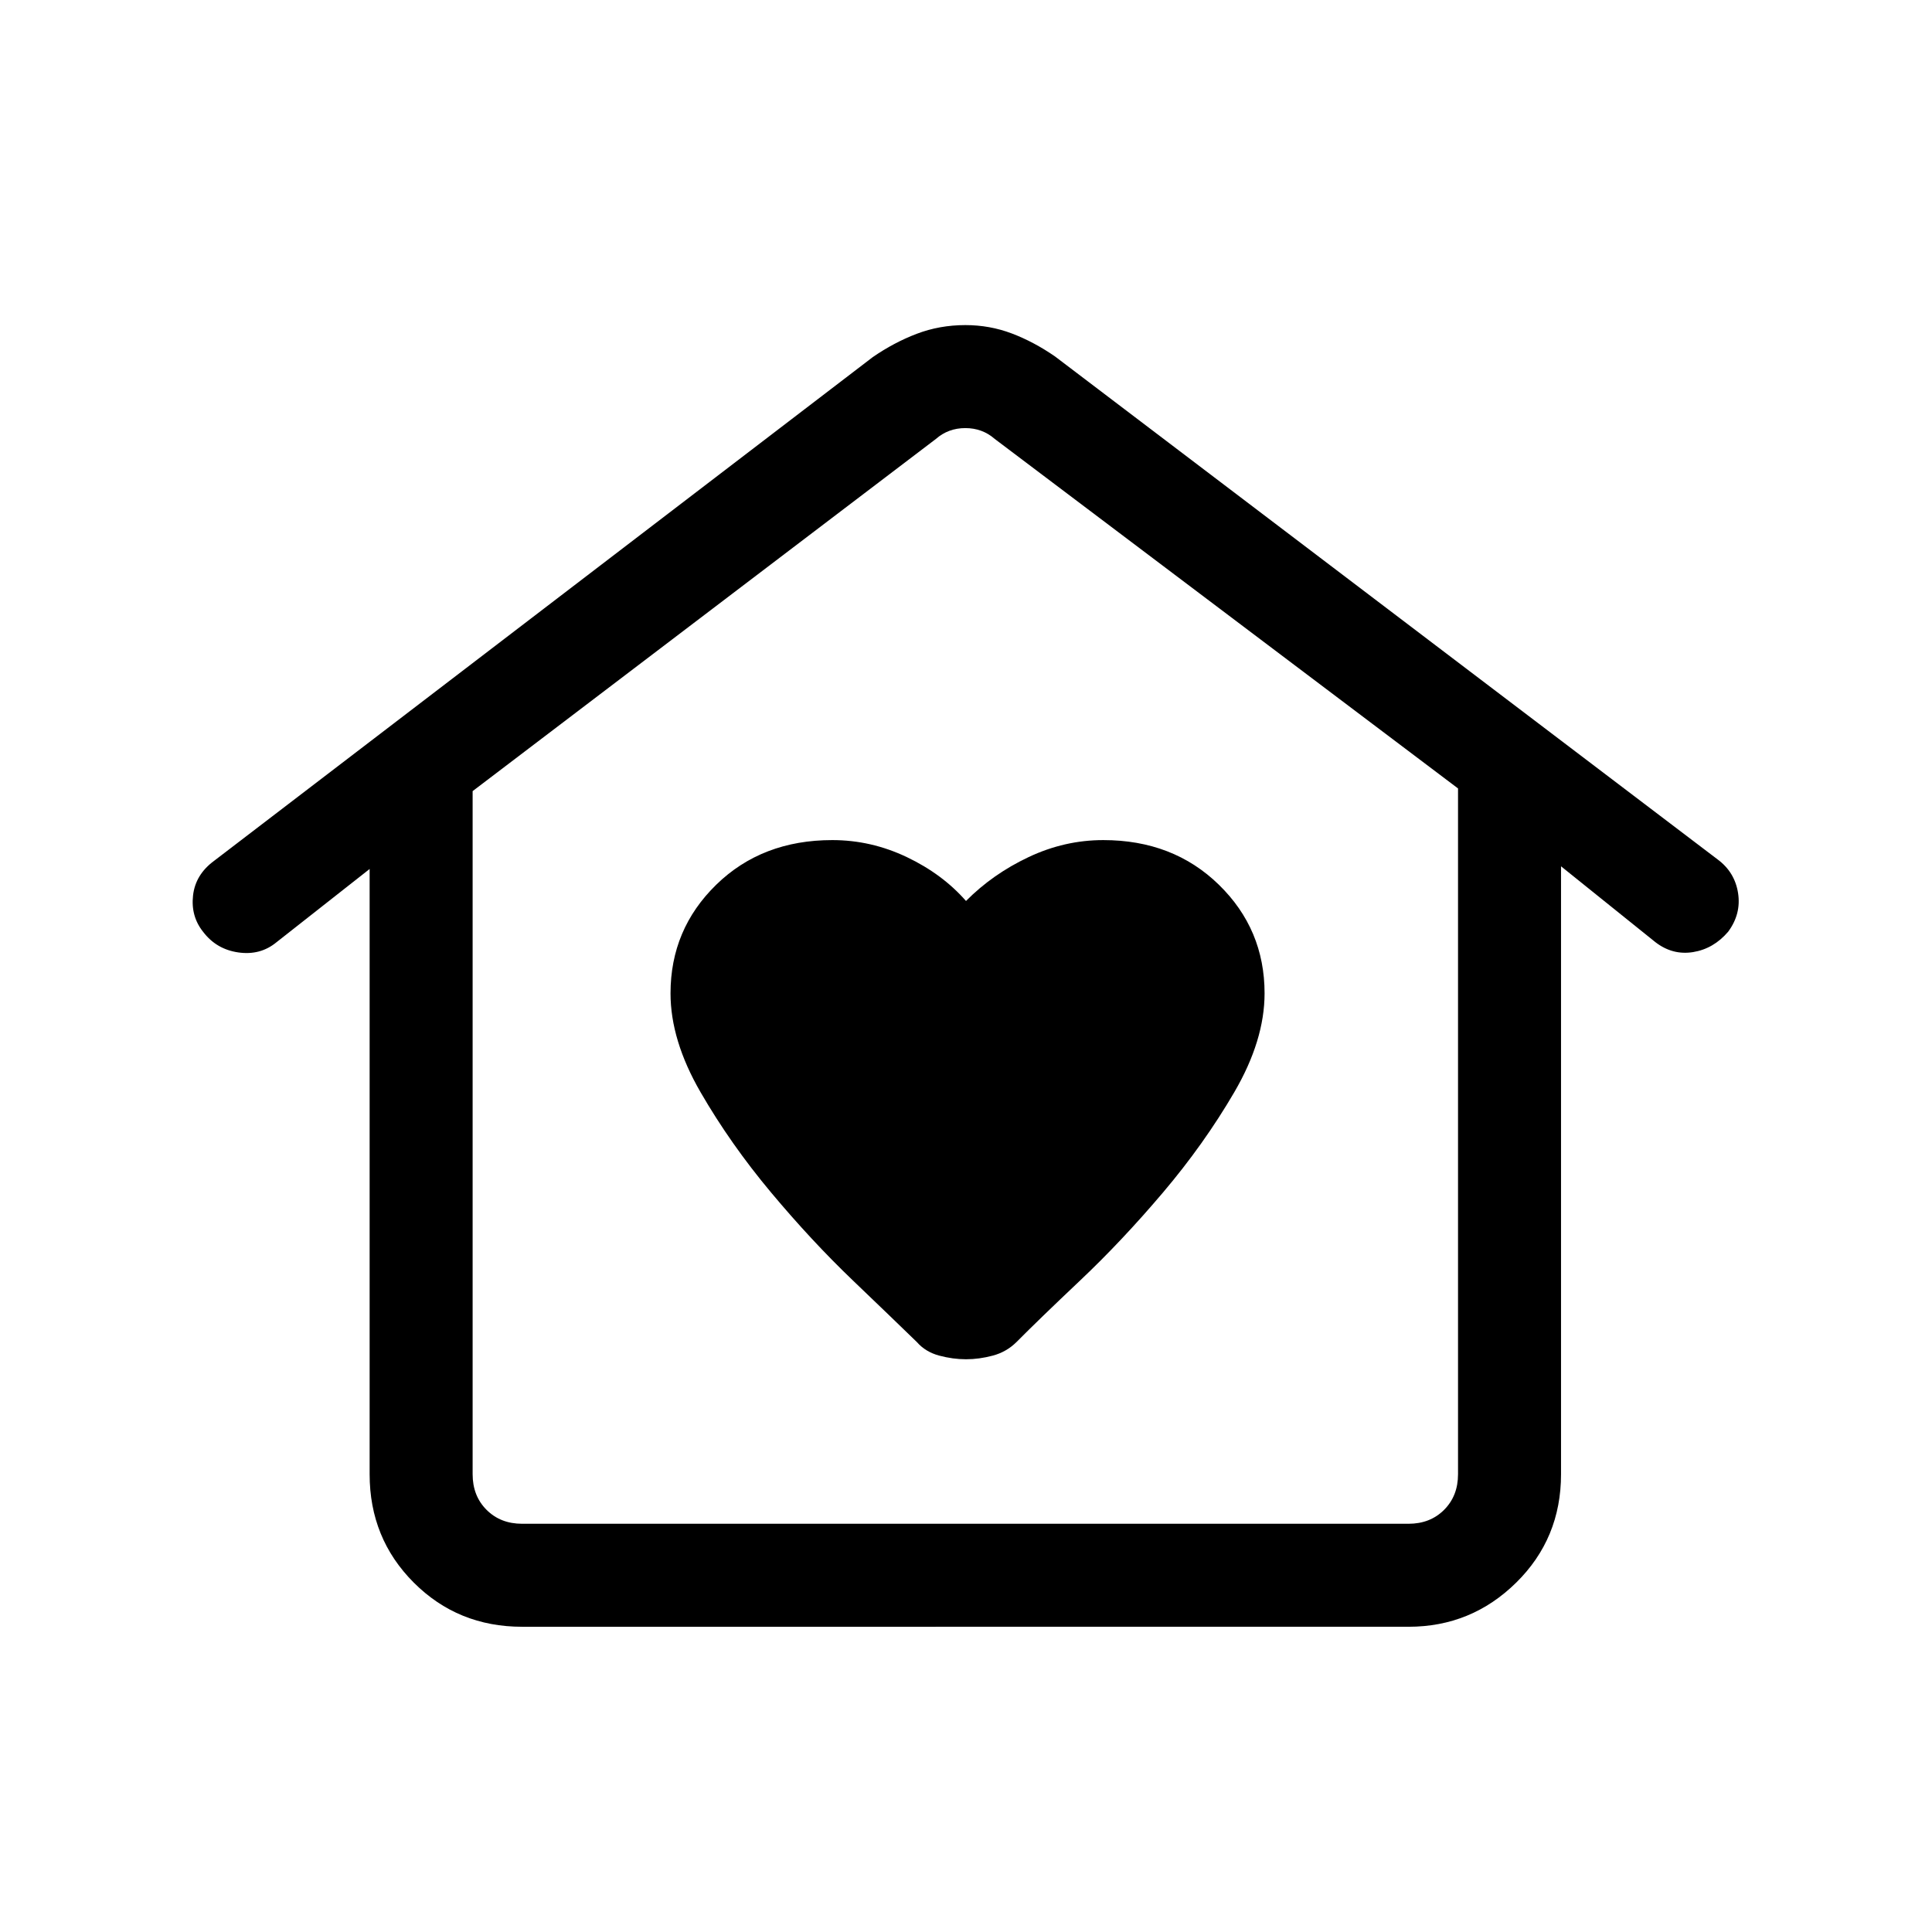 <svg xmlns="http://www.w3.org/2000/svg" height="40" viewBox="0 -960 960 960" width="40"><path d="M480-284.59q6.564 0 13.344-1.82 6.78-1.821 11.733-6.718 10.923-11.026 31.654-30.628 20.73-19.603 41.128-43.667 20.397-24.064 35.449-49.859 15.051-25.795 15.051-49.128 0-31.831-22.731-53.993-22.731-22.161-57.423-22.161-19.205 0-37.077 8.436T480-512.308q-11.718-13.384-29.439-21.82-17.72-8.436-36.993-8.436-34.927 0-57.658 22.161-22.73 22.162-22.73 53.993 0 23.333 14.923 49.128t35.064 49.859q20.141 24.064 40.615 43.667 20.475 19.602 31.808 30.628 4.286 4.897 11.066 6.718 6.78 1.82 13.344 1.82ZM259.461-151.667q-31.91 0-53.852-21.942-21.942-21.942-21.942-53.852v-300.744l-46.36 36.462q-8.001 6.564-18.885 5-10.884-1.565-17.448-10.18-6.23-7.769-5.05-18.14 1.181-10.37 10.46-17.193l327.232-250.257q10.564-7.308 21.922-11.628 11.358-4.321 24.129-4.321 12.104 0 23.077 4.154 10.974 4.154 21.538 11.462l329.231 249.923q8.499 6.31 10.121 16.681 1.623 10.37-4.941 19.233-7.231 8.445-17.398 10.099-10.166 1.654-18.705-4.91l-46.923-37.719v302.078q0 31.91-22.276 53.852-22.275 21.942-53.519 21.942H259.461Zm0-51.179h440.411q10.769 0 17.692-6.923t6.923-17.692v-340.77L494.282-741.898q-6.154-5.384-14.615-5.384-8.462 0-14.616 5.384L234.846-566.897v339.436q0 10.769 6.923 17.692t17.692 6.923Zm0 0H234.846 724.487 259.461Z"/></svg>